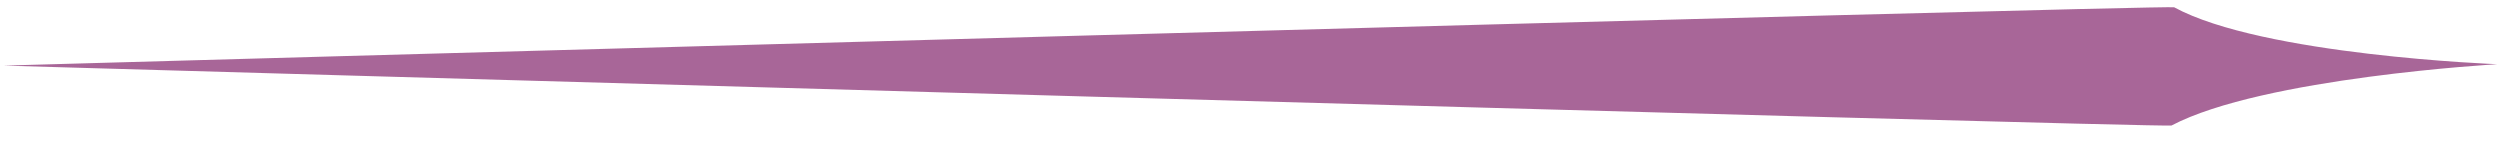 <?xml version="1.0" encoding="UTF-8" standalone="no"?><!DOCTYPE svg PUBLIC "-//W3C//DTD SVG 1.1//EN" "http://www.w3.org/Graphics/SVG/1.1/DTD/svg11.dtd"><svg width="100%" height="100%" viewBox="0 0 79 5" version="1.1" xmlns="http://www.w3.org/2000/svg" xmlns:xlink="http://www.w3.org/1999/xlink" xml:space="preserve" xmlns:serif="http://www.serif.com/" style="fill-rule:evenodd;clip-rule:evenodd;stroke-linejoin:round;stroke-miterlimit:2;"><path id="menu-2-line-left" d="M78.912,2.029c0,0 -7.418,-0.279 -10.209,-1.799c-0.15,-0.081 -68.59,1.843 -68.59,1.843c0,0 68.357,1.972 68.507,1.893c2.882,-1.516 10.292,-1.937 10.292,-1.937Z" style="fill:#a86698;"/></svg>